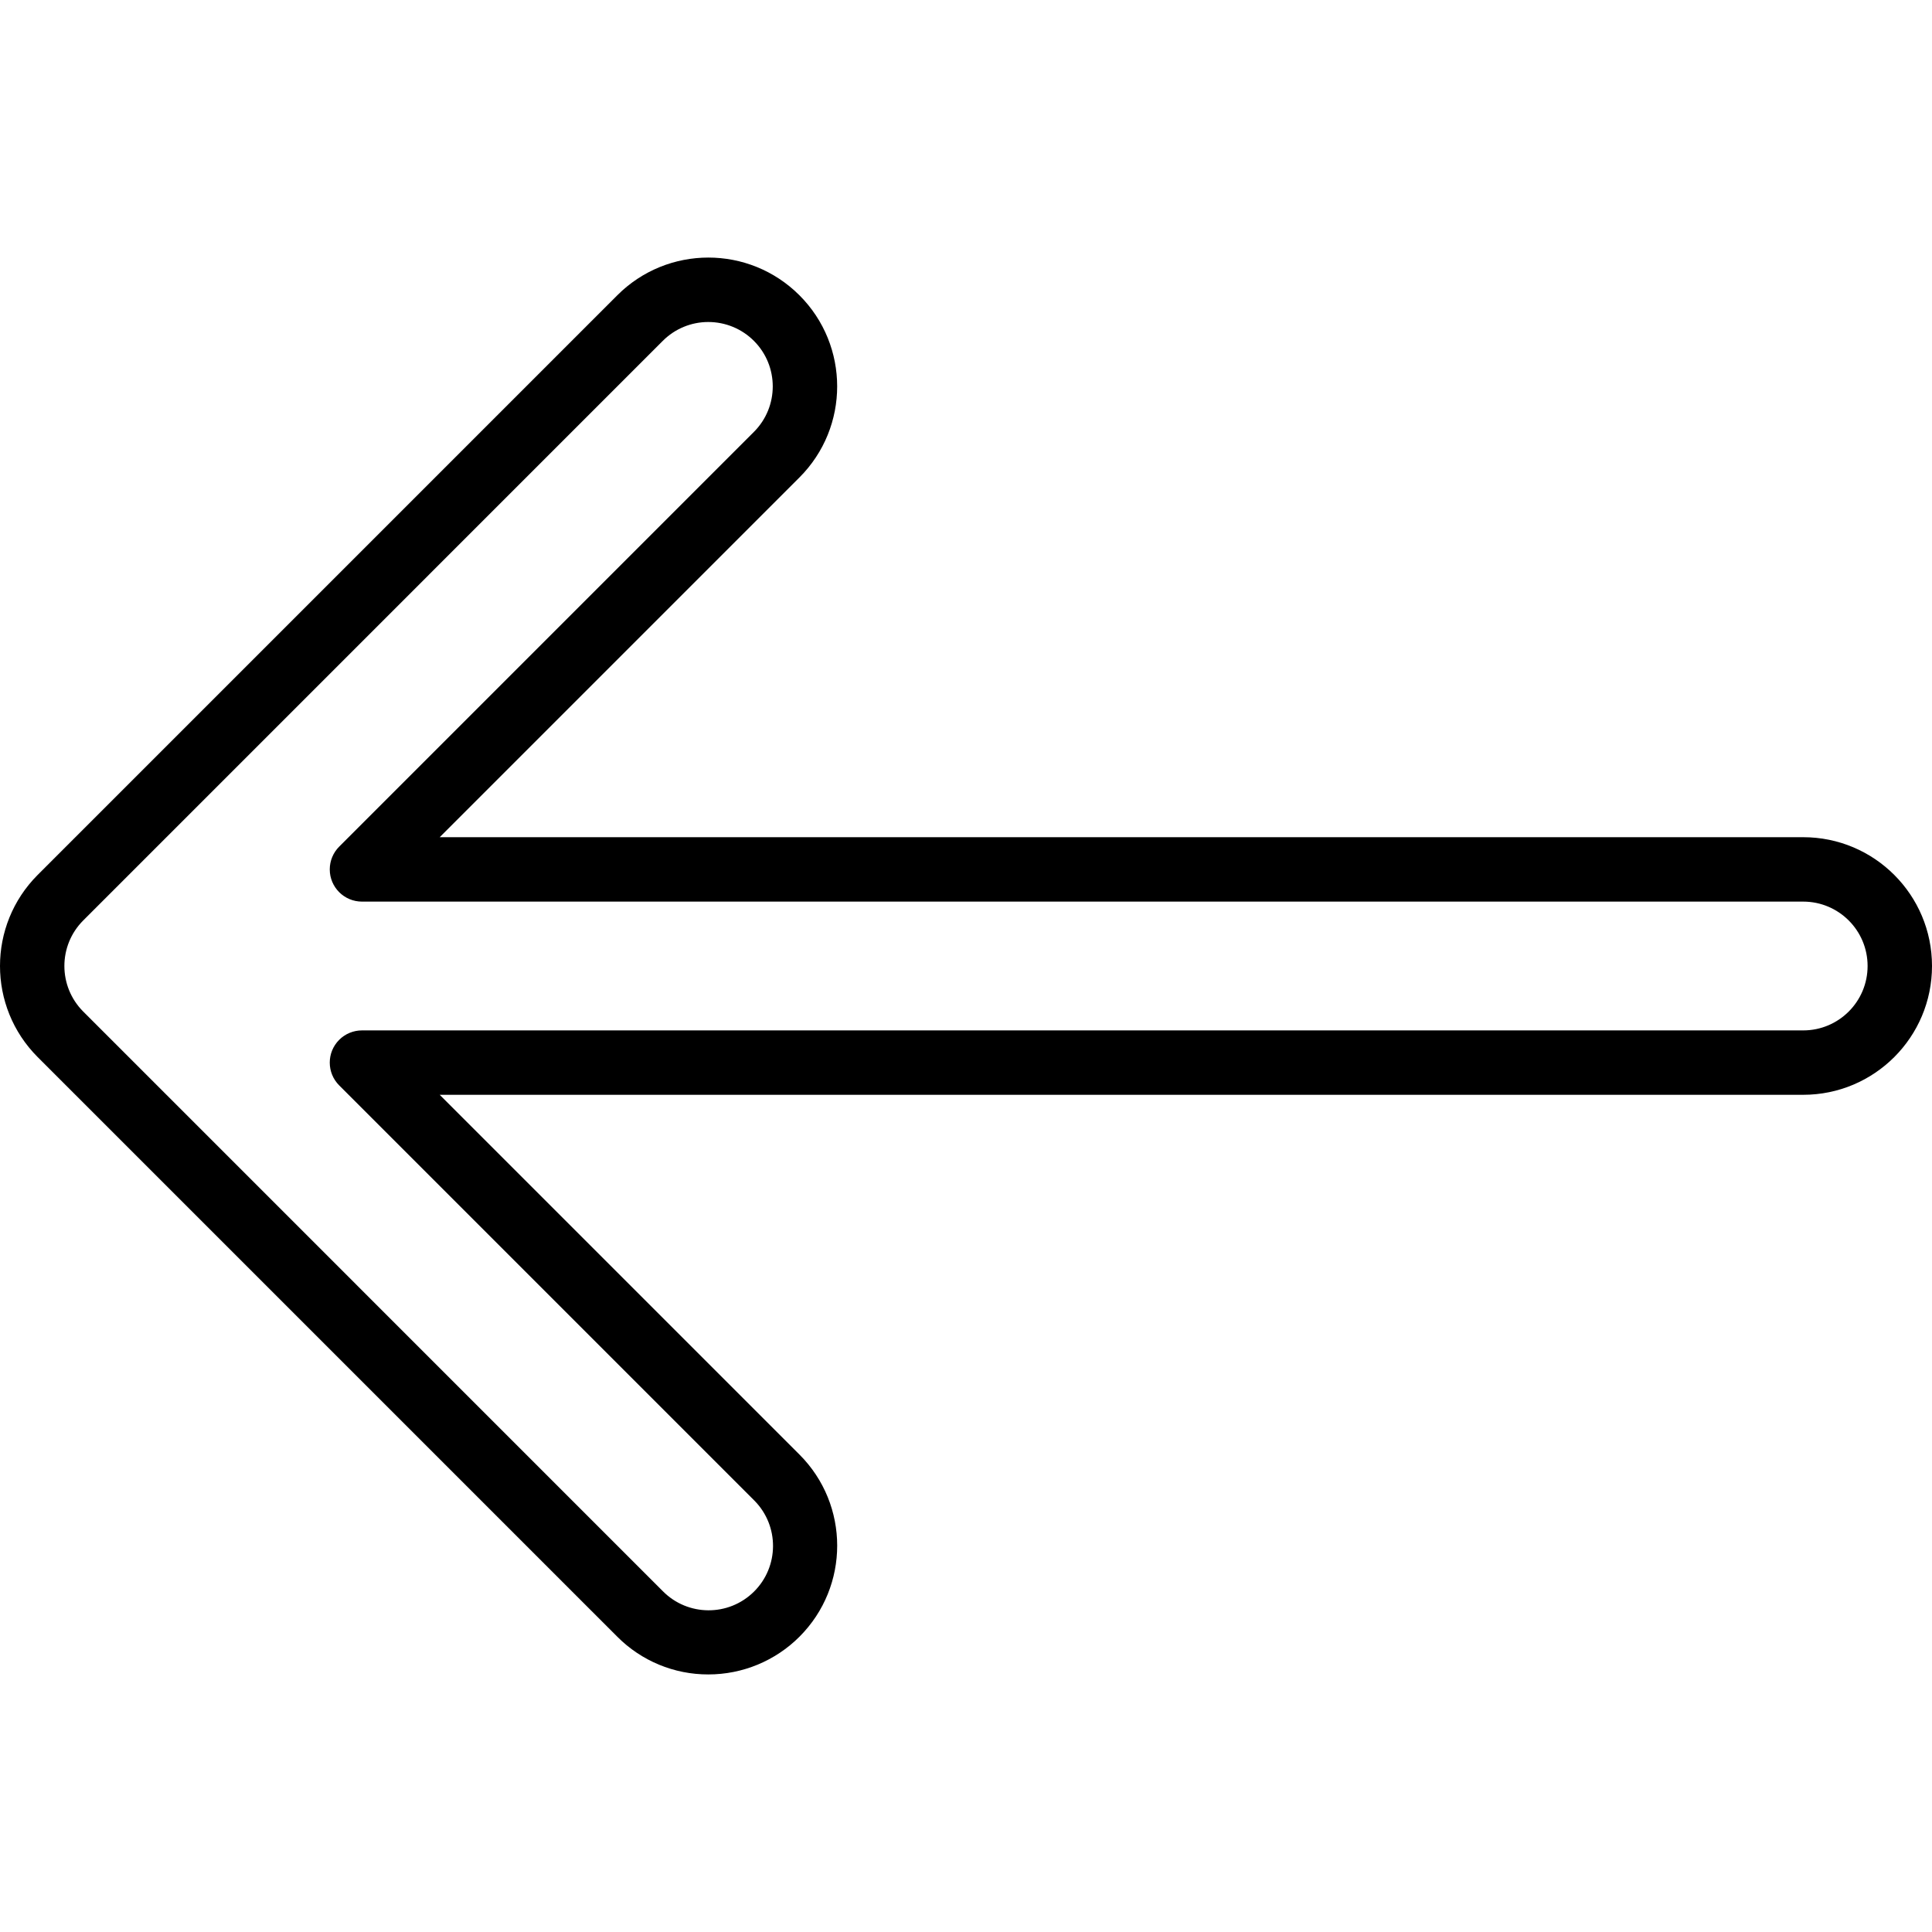 <svg id="Capa_1" enable-background="new 0 0 480 480" height="512" viewBox="0 0 480 480" width="512" xmlns="http://www.w3.org/2000/svg"><g><path d="m175.99 416.008c-8.491.023-16.639-3.352-22.627-9.372l-144.006-144.007c-12.476-12.506-12.476-32.751 0-45.257l144.005-144.007c12.497-12.497 32.76-12.497 45.257 0s12.497 32.76 0 45.257l-89.376 89.377h338.757c17.673 0 32 14.327 32 32s-14.327 32-32 32h-338.757l89.376 89.376c12.5 12.494 12.505 32.755.011 45.255-6.003 6.006-14.148 9.38-22.64 9.378zm0-336.007c-4.244-.008-8.316 1.676-11.315 4.679l-144 144.006c-6.239 6.253-6.239 16.376 0 22.629l144 144.006c6.211 6.286 16.341 6.346 22.627.136s6.346-16.341.136-22.627c-.046-.046-.091-.092-.138-.138l-103.029-103.034c-3.124-3.124-3.124-8.189 0-11.314 1.501-1.501 3.536-2.344 5.658-2.343h358.071c8.837 0 16-7.163 16-16s-7.163-16-16-16h-358.071c-4.418.001-8.001-3.58-8.001-7.999 0-2.122.843-4.158 2.343-5.658l103.029-103.036c6.249-6.243 6.253-16.369.01-22.618-3.001-3.004-7.073-4.691-11.32-4.689z"/></g></svg>